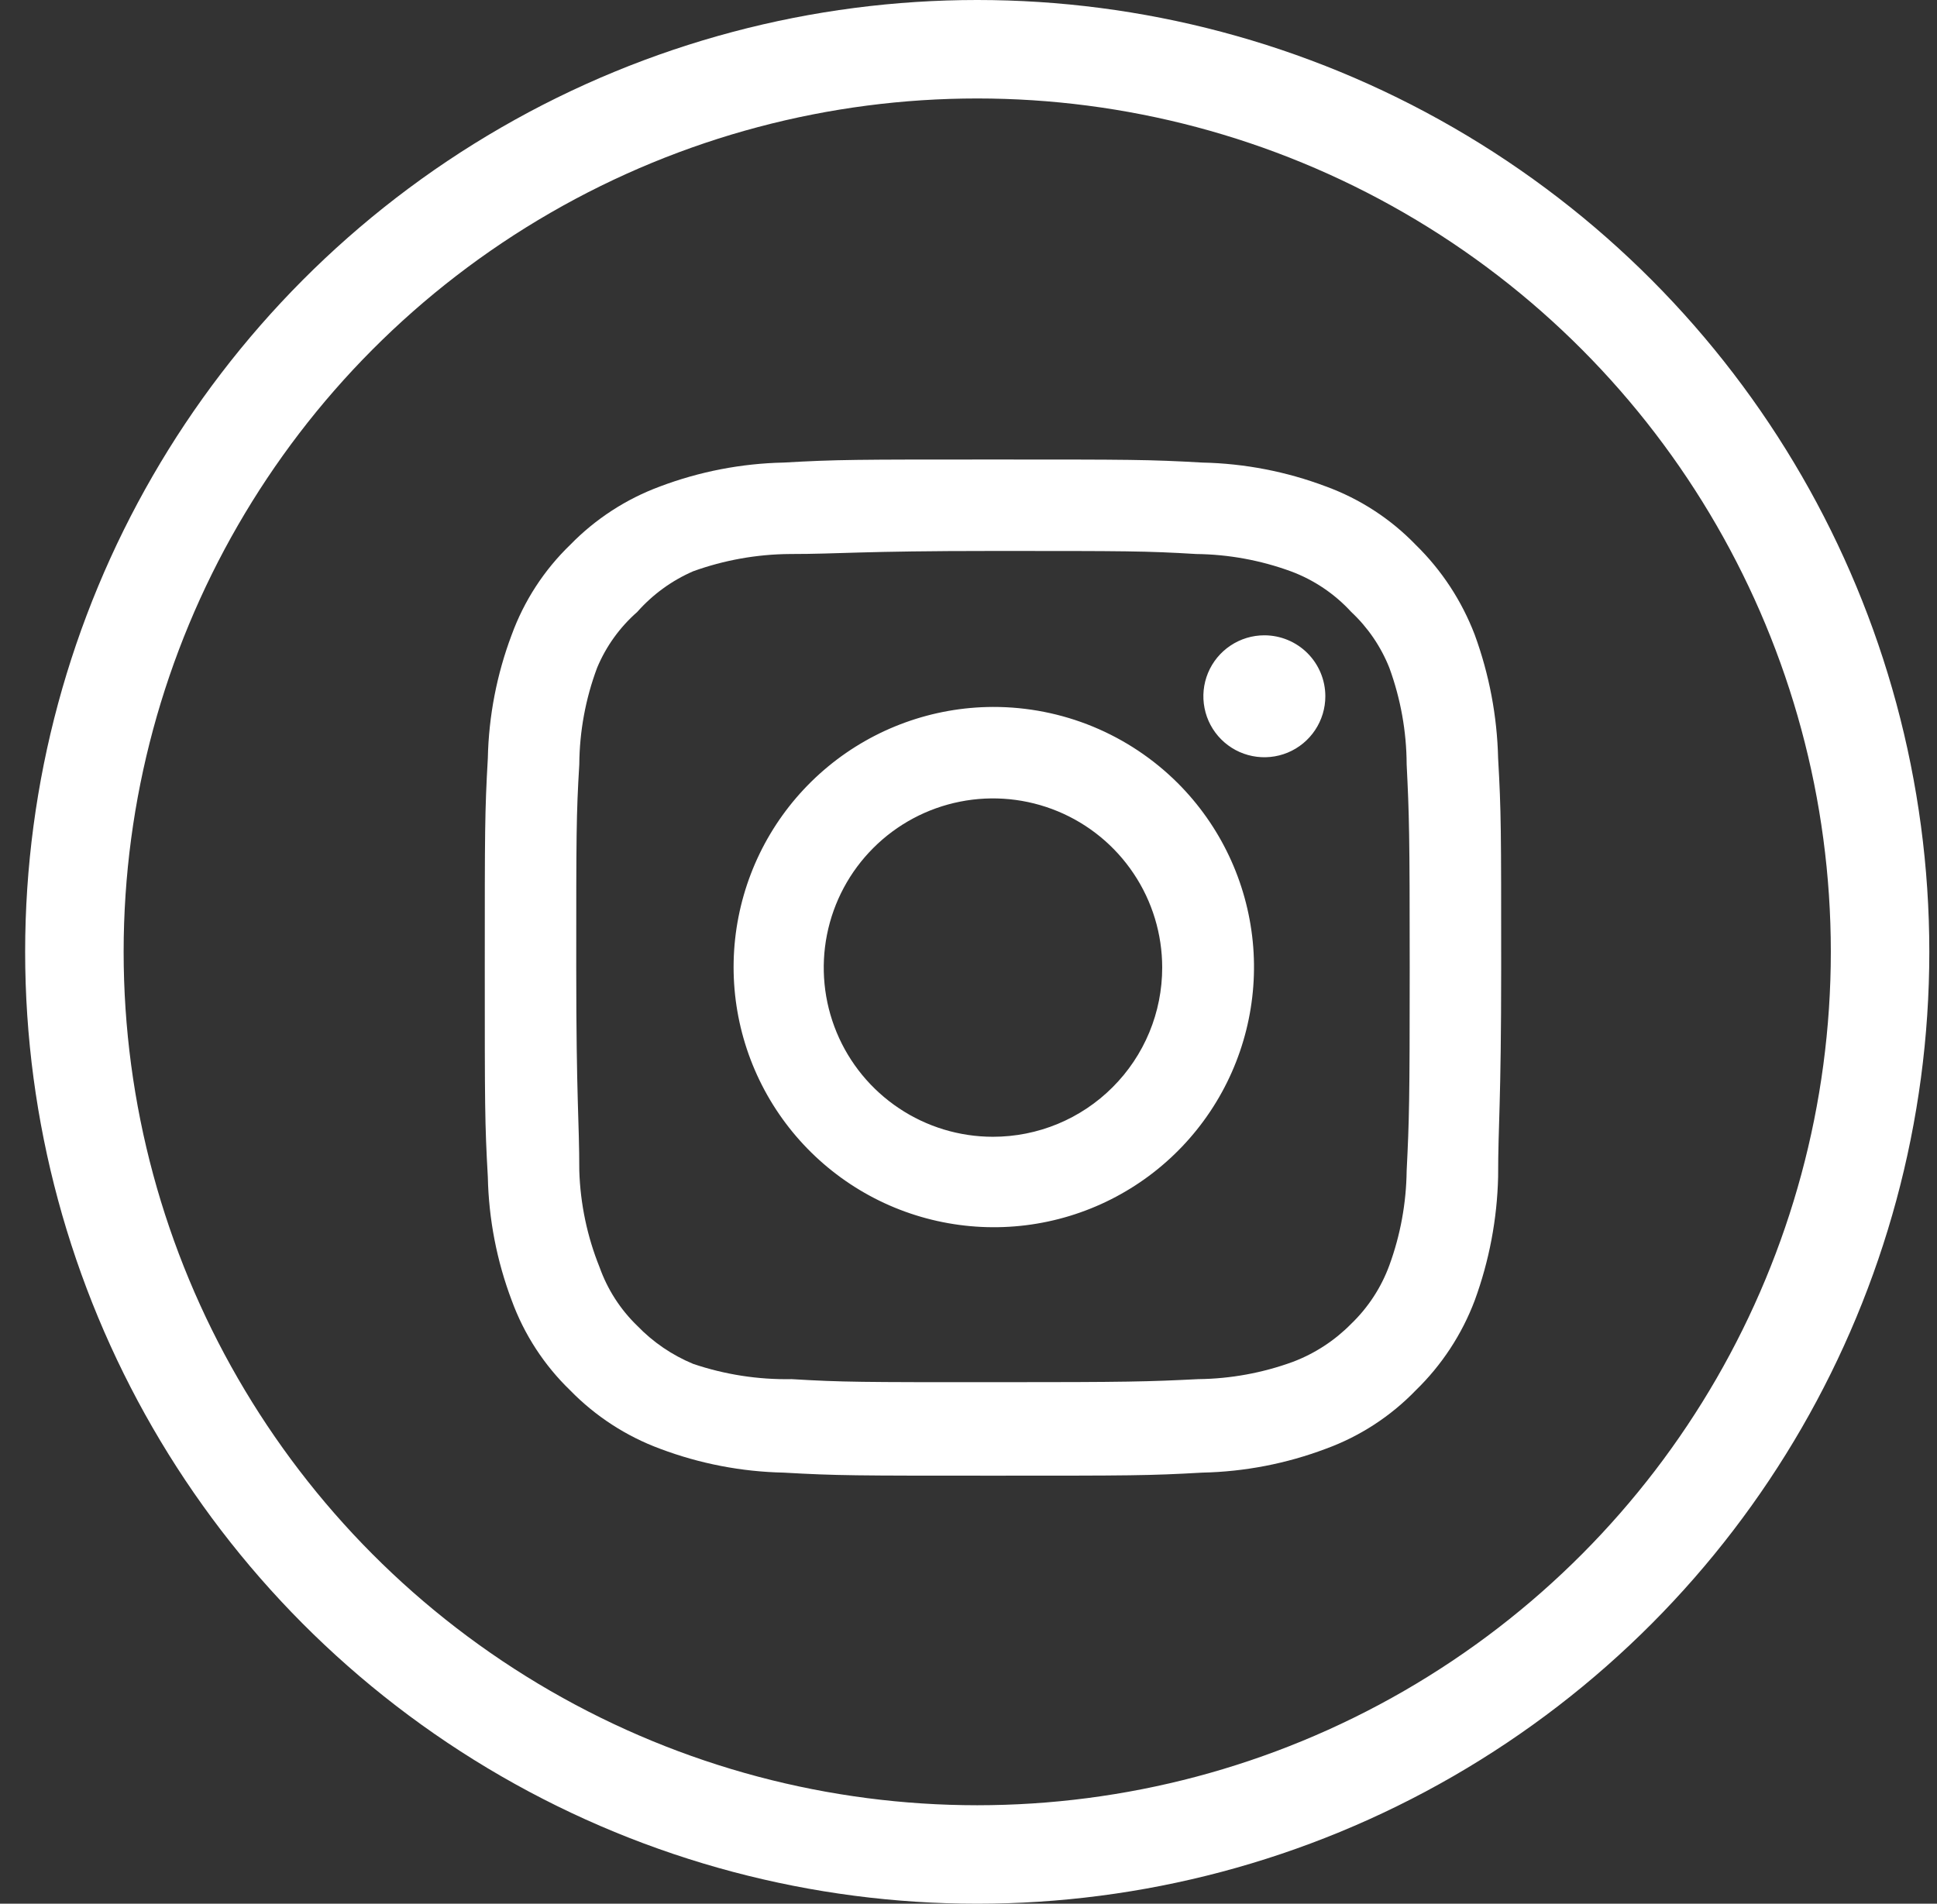 <svg width="59" height="58" viewBox="0 0 59 58" fill="none" xmlns="http://www.w3.org/2000/svg">
<rect x="0" y="0" width="59" height="58" fill="#333333" stroke="none"/>
<g id="Group 257">
<circle id="Ellipse 18" cx="29.766" cy="29" r="27.5" stroke="white" stroke-width="3"/>
<path id="instagram" d="M38.511 19.356C38.144 19.356 37.785 19.465 37.48 19.669C37.174 19.873 36.936 20.163 36.795 20.503C36.655 20.842 36.618 21.215 36.69 21.576C36.761 21.936 36.938 22.267 37.198 22.527C37.458 22.787 37.789 22.964 38.149 23.035C38.509 23.107 38.883 23.07 39.222 22.93C39.562 22.789 39.852 22.551 40.056 22.245C40.26 21.94 40.369 21.581 40.369 21.213C40.369 20.721 40.173 20.248 39.825 19.9C39.477 19.552 39.004 19.356 38.511 19.356ZM45.632 23.102C45.602 21.818 45.361 20.547 44.92 19.34C44.526 18.308 43.914 17.373 43.124 16.601C42.358 15.807 41.421 15.198 40.385 14.82C39.181 14.366 37.909 14.12 36.623 14.093C34.982 14 34.456 14 30.245 14C26.035 14 25.509 14 23.868 14.093C22.582 14.12 21.31 14.366 20.106 14.82C19.072 15.202 18.136 15.81 17.366 16.601C16.573 17.367 15.964 18.304 15.586 19.34C15.132 20.544 14.886 21.816 14.859 23.102C14.766 24.743 14.766 25.269 14.766 29.48C14.766 33.69 14.766 34.216 14.859 35.857C14.886 37.143 15.132 38.415 15.586 39.618C15.964 40.655 16.573 41.592 17.366 42.358C18.136 43.148 19.072 43.757 20.106 44.139C21.31 44.593 22.582 44.839 23.868 44.866C25.509 44.959 26.035 44.959 30.245 44.959C34.456 44.959 34.982 44.959 36.623 44.866C37.909 44.839 39.181 44.593 40.385 44.139C41.421 43.761 42.358 43.152 43.124 42.358C43.917 41.588 44.53 40.653 44.92 39.618C45.361 38.412 45.602 37.141 45.632 35.857C45.632 34.216 45.725 33.69 45.725 29.48C45.725 25.269 45.725 24.743 45.632 23.102ZM42.846 35.671C42.834 36.654 42.657 37.627 42.319 38.55C42.072 39.224 41.675 39.833 41.158 40.331C40.656 40.842 40.049 41.238 39.378 41.492C38.455 41.829 37.482 42.007 36.499 42.018C34.951 42.095 34.379 42.111 30.307 42.111C26.236 42.111 25.663 42.111 24.116 42.018C23.095 42.037 22.079 41.88 21.113 41.553C20.471 41.287 19.892 40.892 19.41 40.392C18.896 39.895 18.504 39.286 18.264 38.612C17.886 37.676 17.677 36.68 17.645 35.671C17.645 34.123 17.552 33.55 17.552 29.48C17.552 25.408 17.552 24.836 17.645 23.288C17.652 22.283 17.835 21.288 18.187 20.347C18.459 19.693 18.878 19.111 19.41 18.644C19.88 18.112 20.461 17.689 21.113 17.405C22.056 17.065 23.051 16.887 24.054 16.879C25.602 16.879 26.174 16.786 30.245 16.786C34.316 16.786 34.889 16.786 36.437 16.879C37.42 16.89 38.393 17.068 39.316 17.405C40.02 17.666 40.651 18.091 41.158 18.644C41.666 19.119 42.062 19.701 42.319 20.347C42.663 21.289 42.842 22.284 42.846 23.288C42.923 24.836 42.939 25.408 42.939 29.48C42.939 33.55 42.923 34.123 42.846 35.671ZM30.245 21.538C28.413 21.544 26.639 22.185 25.226 23.351C23.812 24.518 22.847 26.138 22.494 27.936C22.14 29.734 22.421 31.599 23.288 33.214C24.155 34.828 25.555 36.092 27.249 36.791C28.943 37.489 30.827 37.58 32.58 37.046C34.333 36.512 35.846 35.387 36.863 33.862C37.88 32.338 38.338 30.508 38.158 28.685C37.977 26.861 37.171 25.156 35.875 23.86C35.136 23.122 34.258 22.537 33.292 22.138C32.326 21.74 31.291 21.536 30.245 21.538ZM30.245 34.634C29.226 34.634 28.229 34.332 27.382 33.765C26.534 33.199 25.873 32.394 25.483 31.452C25.093 30.51 24.991 29.474 25.19 28.474C25.389 27.474 25.88 26.555 26.601 25.835C27.321 25.114 28.24 24.623 29.24 24.424C30.24 24.225 31.276 24.327 32.218 24.717C33.16 25.107 33.965 25.768 34.531 26.616C35.098 27.463 35.4 28.46 35.4 29.48C35.4 30.156 35.267 30.827 35.008 31.452C34.749 32.077 34.369 32.646 33.89 33.124C33.412 33.603 32.843 33.983 32.218 34.242C31.593 34.501 30.922 34.634 30.245 34.634Z" fill="white"/>
</g>
</svg>
